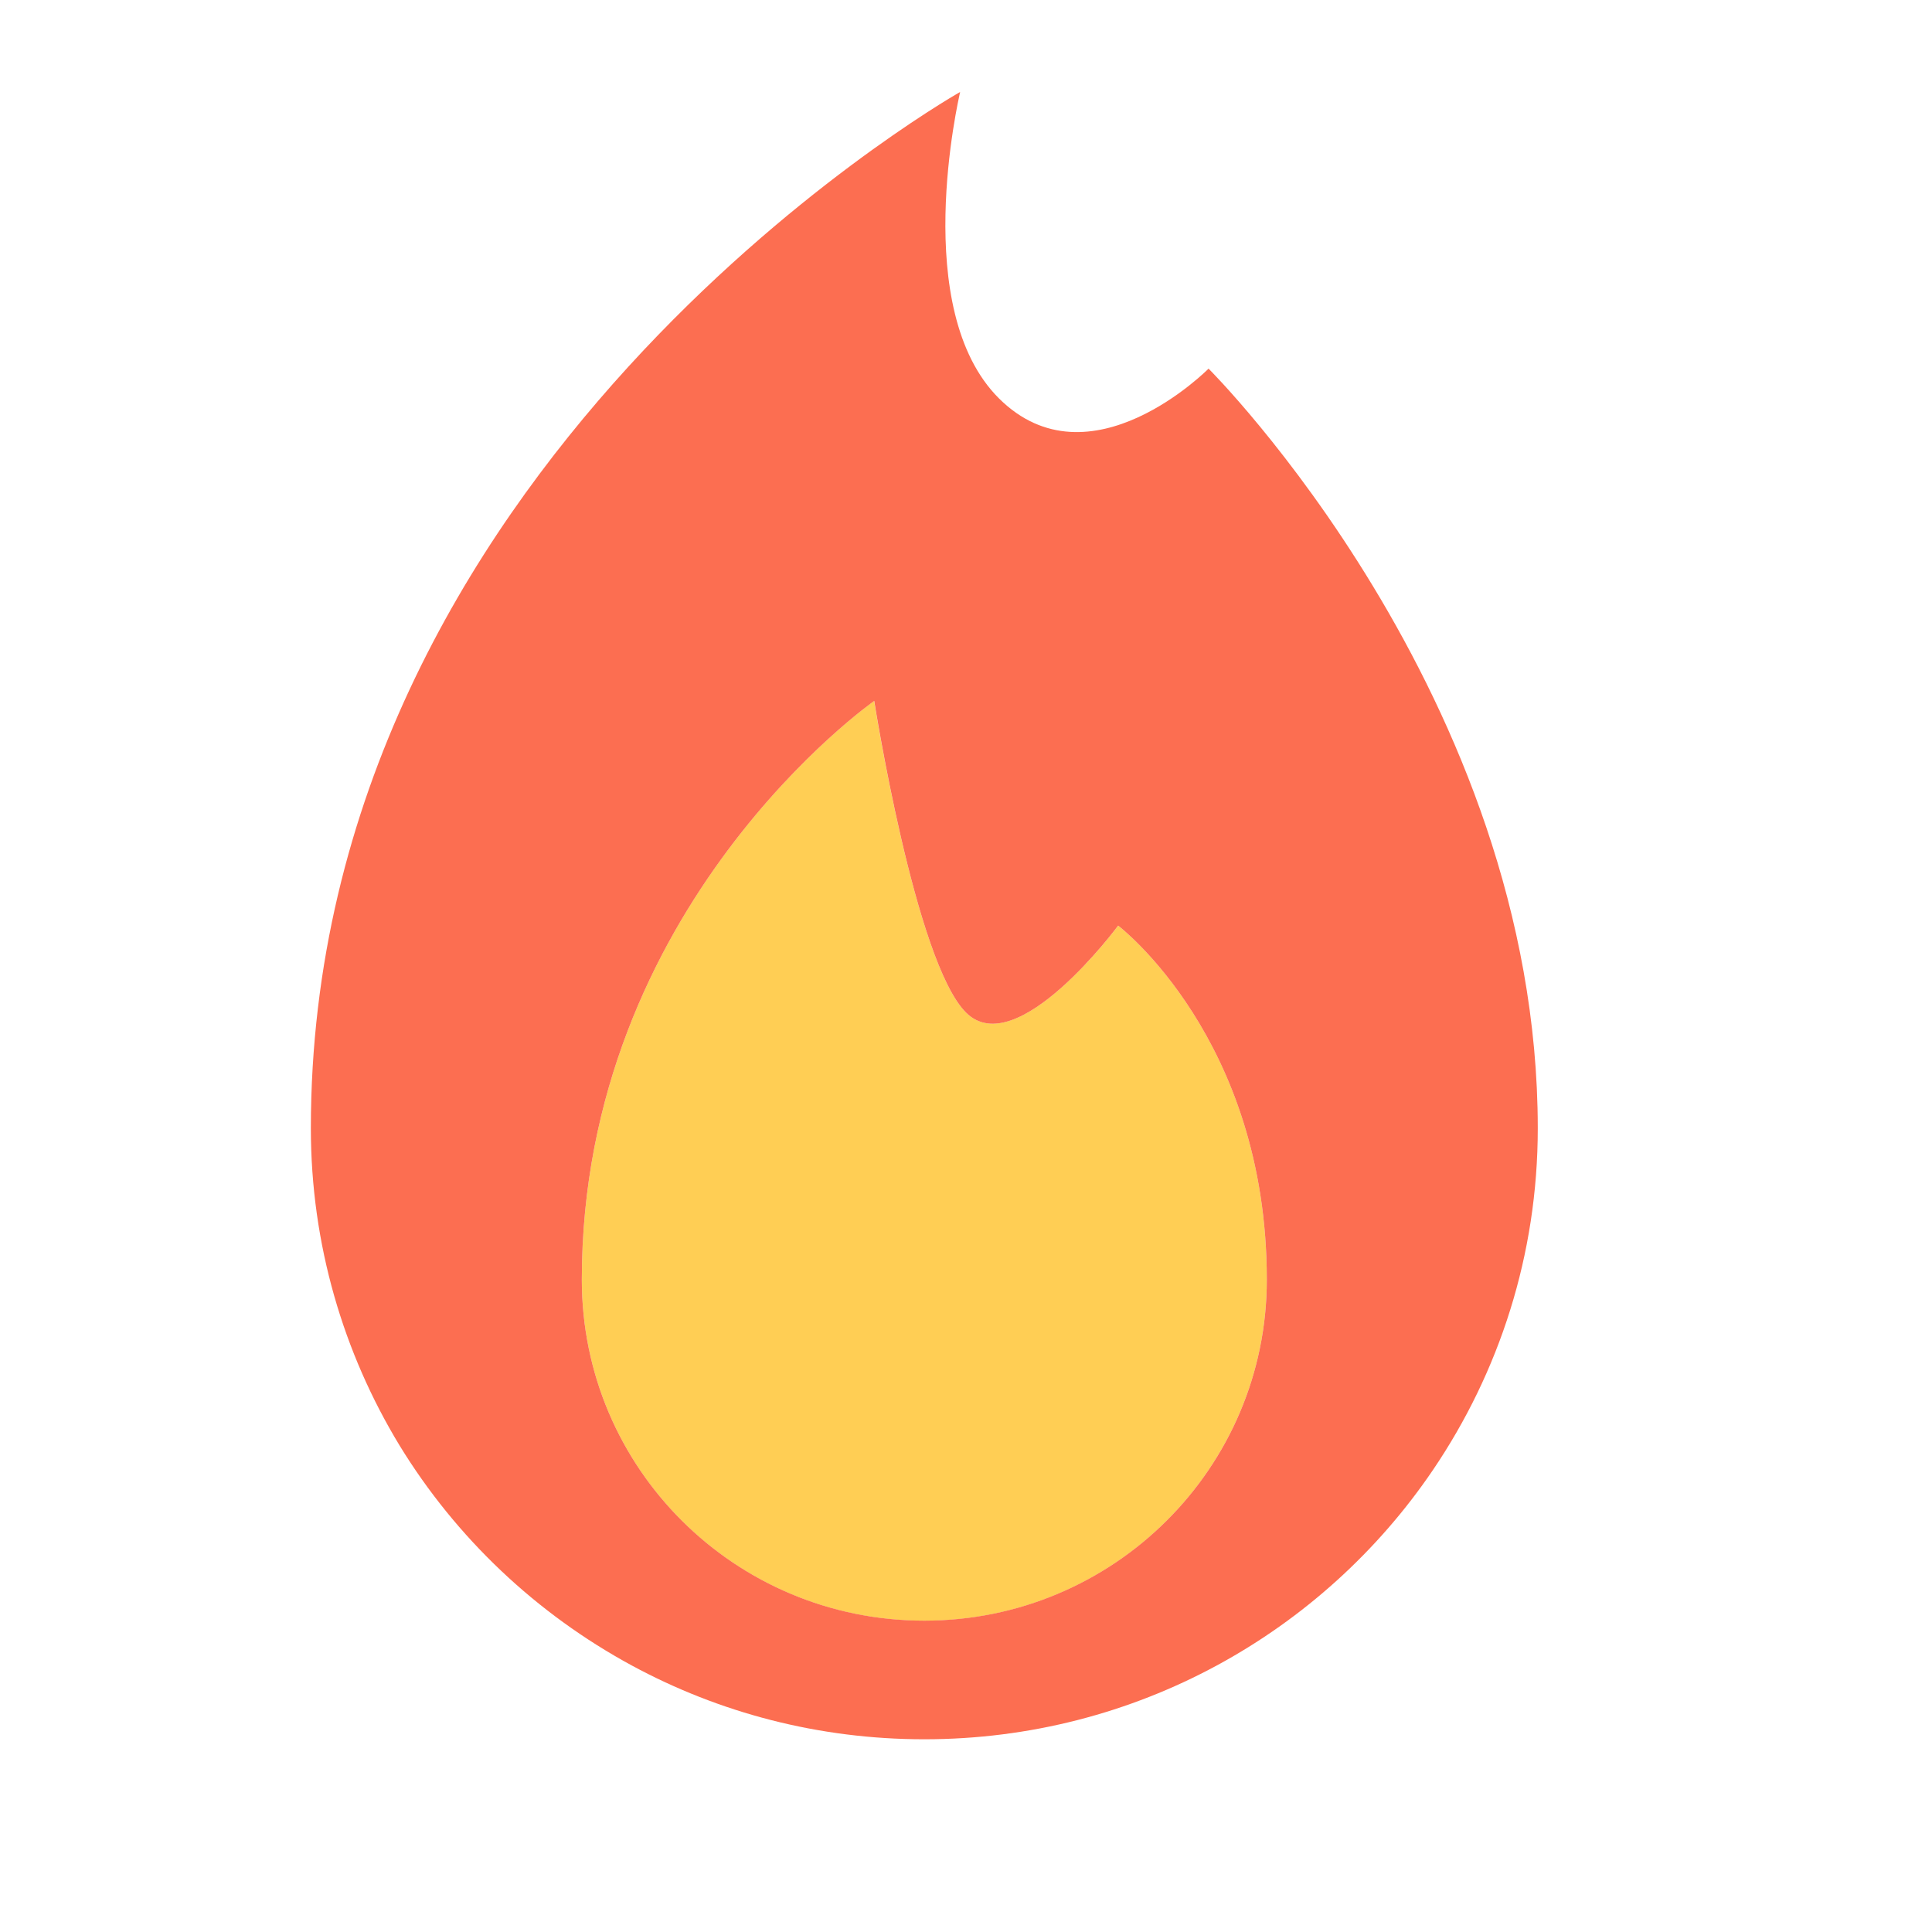 <svg width="20" height="20" viewBox="0 0 20 20" fill="none" xmlns="http://www.w3.org/2000/svg">
<path d="M11.575 9.582C11.575 9.582 13.114 10.75 13.114 13.247C13.114 15.196 11.528 16.778 9.568 16.778C7.608 16.778 6.023 15.199 6.023 13.247C6.023 9.371 9.049 7.256 9.049 7.256C9.049 7.256 9.474 9.959 10 10.482C10.523 11.004 11.575 9.582 11.575 9.582Z" fill="#FFCE54"/>
<path d="M15.919 11.68C15.919 12.989 15.52 14.205 14.834 15.217C13.694 16.898 11.76 18.005 9.568 18.005C8.473 18.005 7.442 17.729 6.542 17.242C5.551 16.705 4.72 15.918 4.136 14.963C3.555 14.006 3.218 12.881 3.218 11.68C3.218 4.85 9.736 1.069 9.939 0.952C9.924 1.025 9.416 3.202 10.341 4.124C11.282 5.06 12.511 3.816 12.511 3.816C12.511 3.816 15.919 7.209 15.919 11.68ZM13.114 13.247C13.114 10.751 11.575 9.582 11.575 9.582C11.575 9.582 10.523 11.005 10 10.482C9.474 9.959 9.05 7.256 9.05 7.256C9.05 7.256 6.023 9.371 6.023 13.247C6.023 15.199 7.609 16.777 9.568 16.777C11.528 16.777 13.114 15.196 13.114 13.247Z" fill="#FC6E51"/>
</svg>

